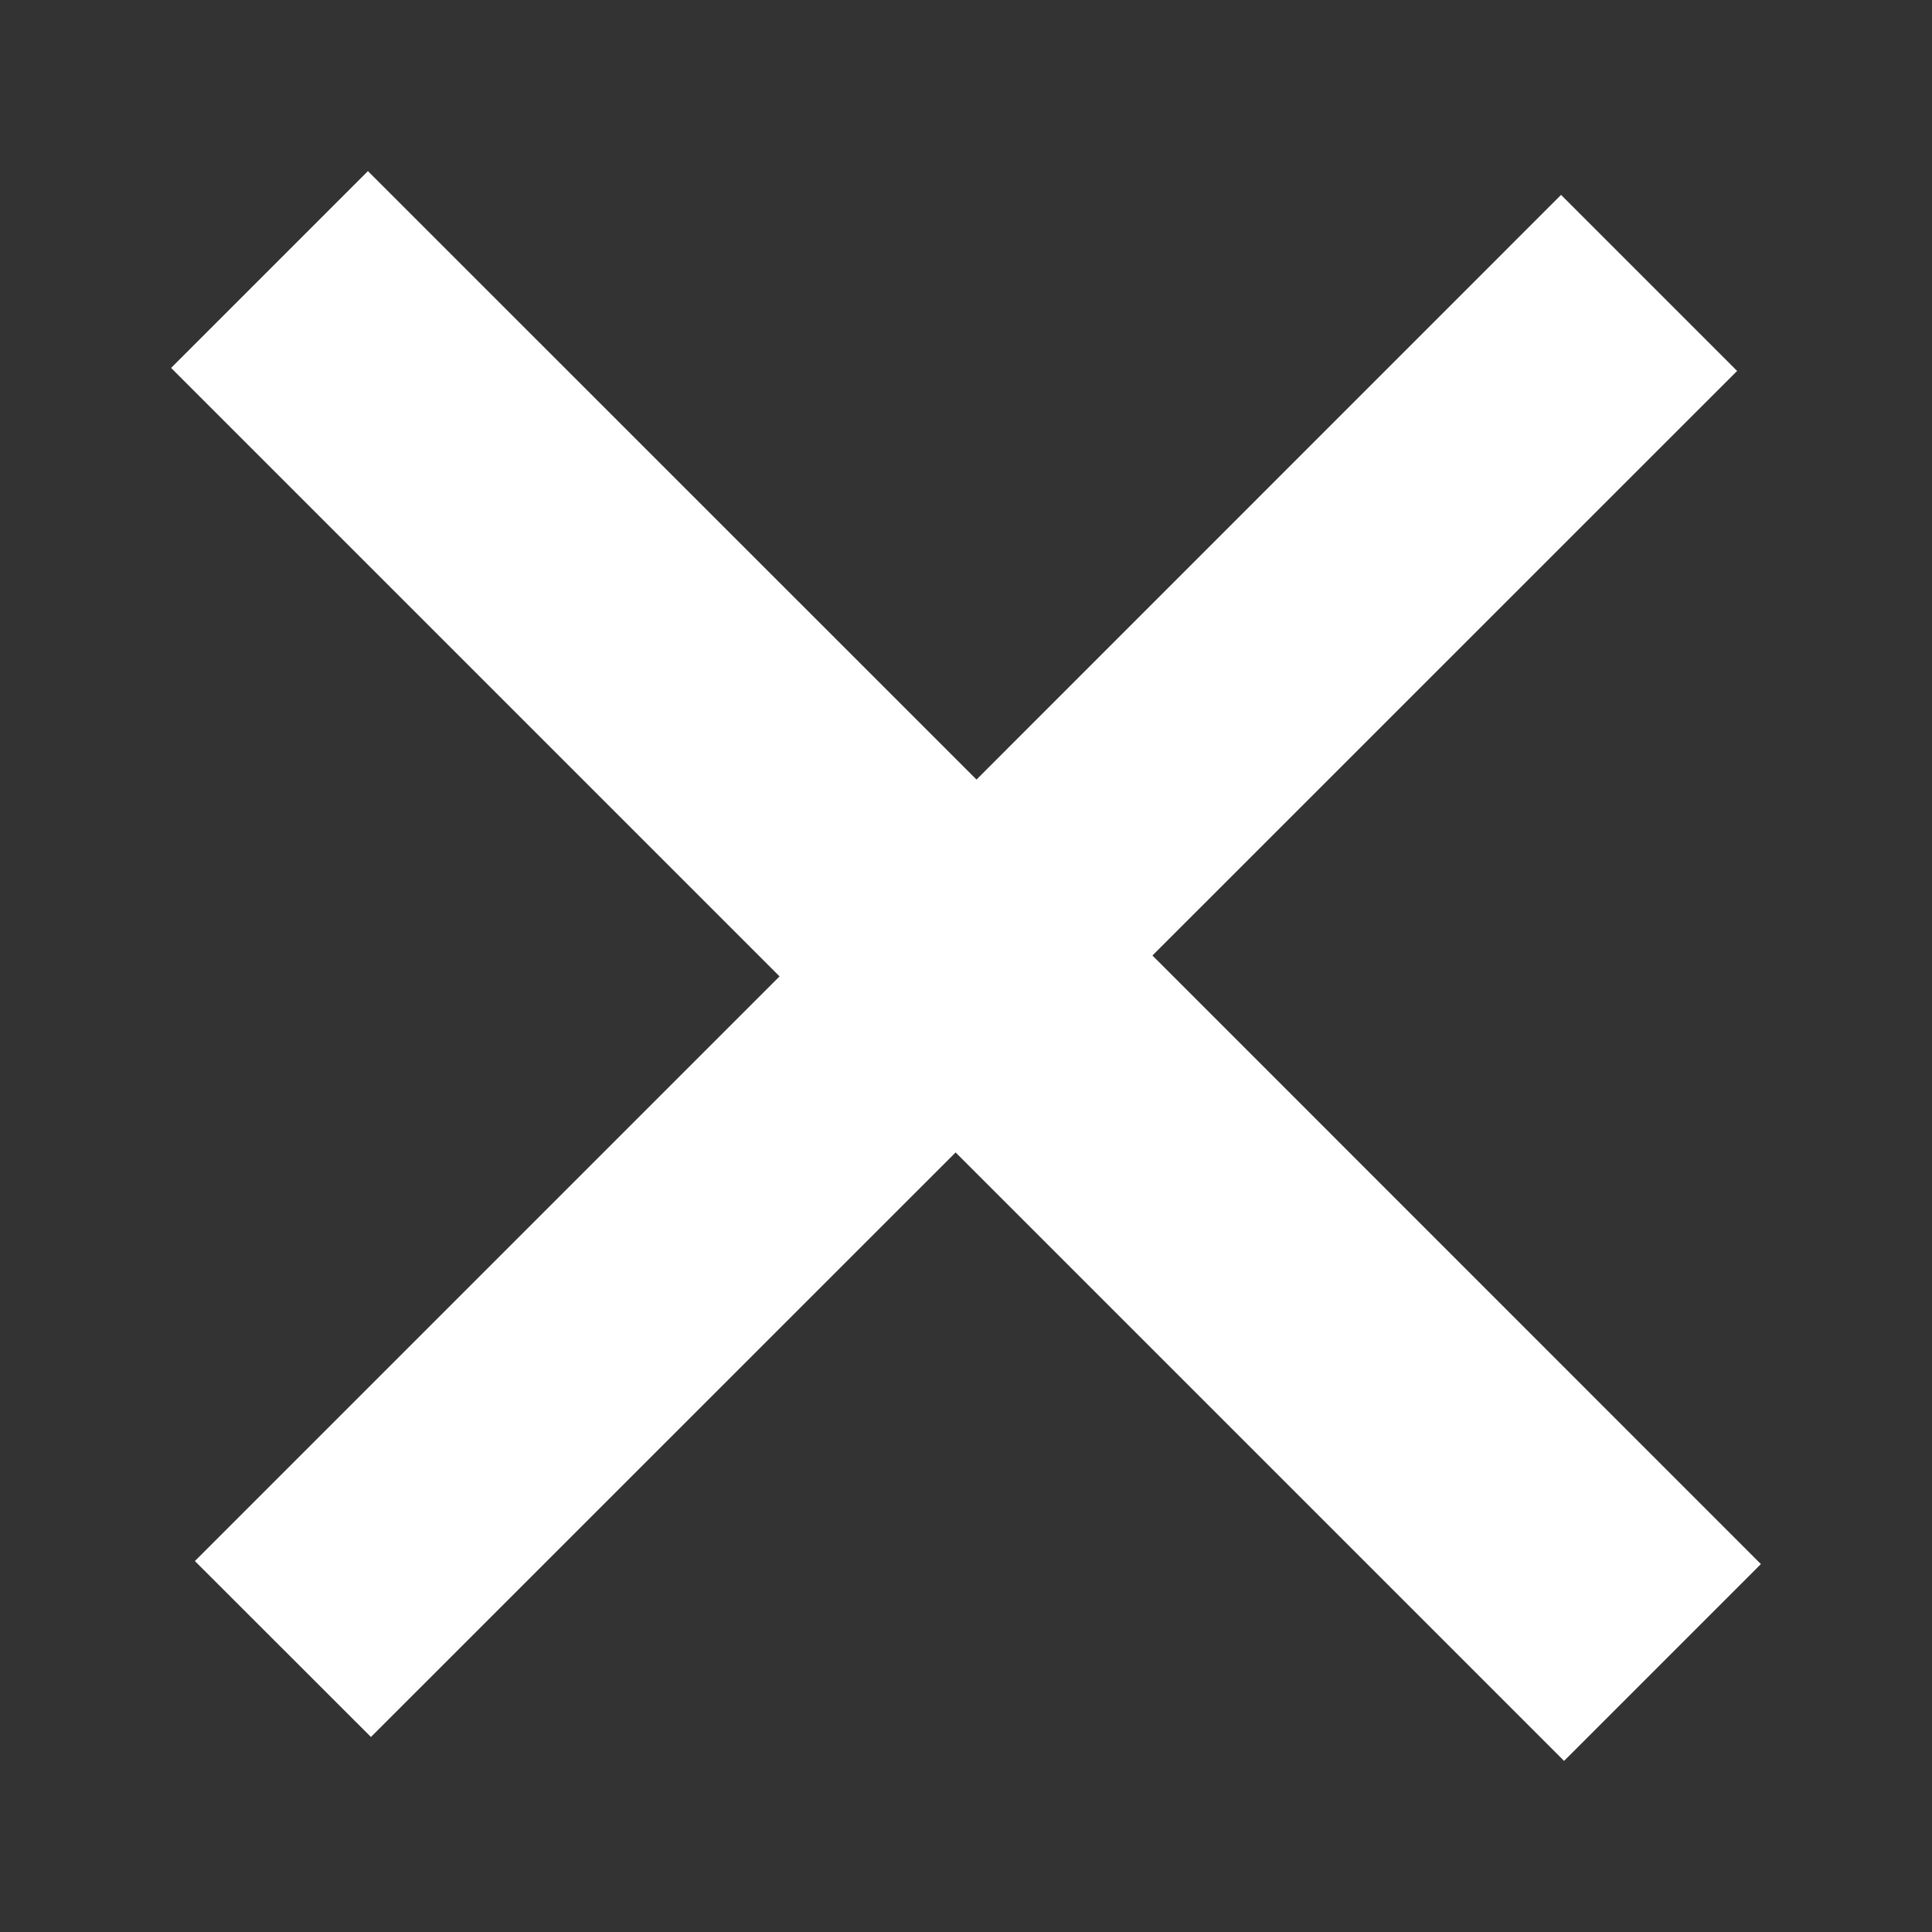 <svg width="16" height="16" viewBox="0 0 16 16" fill="none" xmlns="http://www.w3.org/2000/svg">
<rect x="0" y="0" width="16" height="16" fill="#333333" stroke="none"/>
<path d="M12.953 14.583L7.914 9.544L3.072 14.385L1.614 12.928L6.456 8.086L1.417 3.047L3.047 1.417L8.087 6.456L12.928 1.614L14.386 3.072L9.544 7.913L14.583 12.953L12.953 14.583Z" fill="white"/>
</svg>
